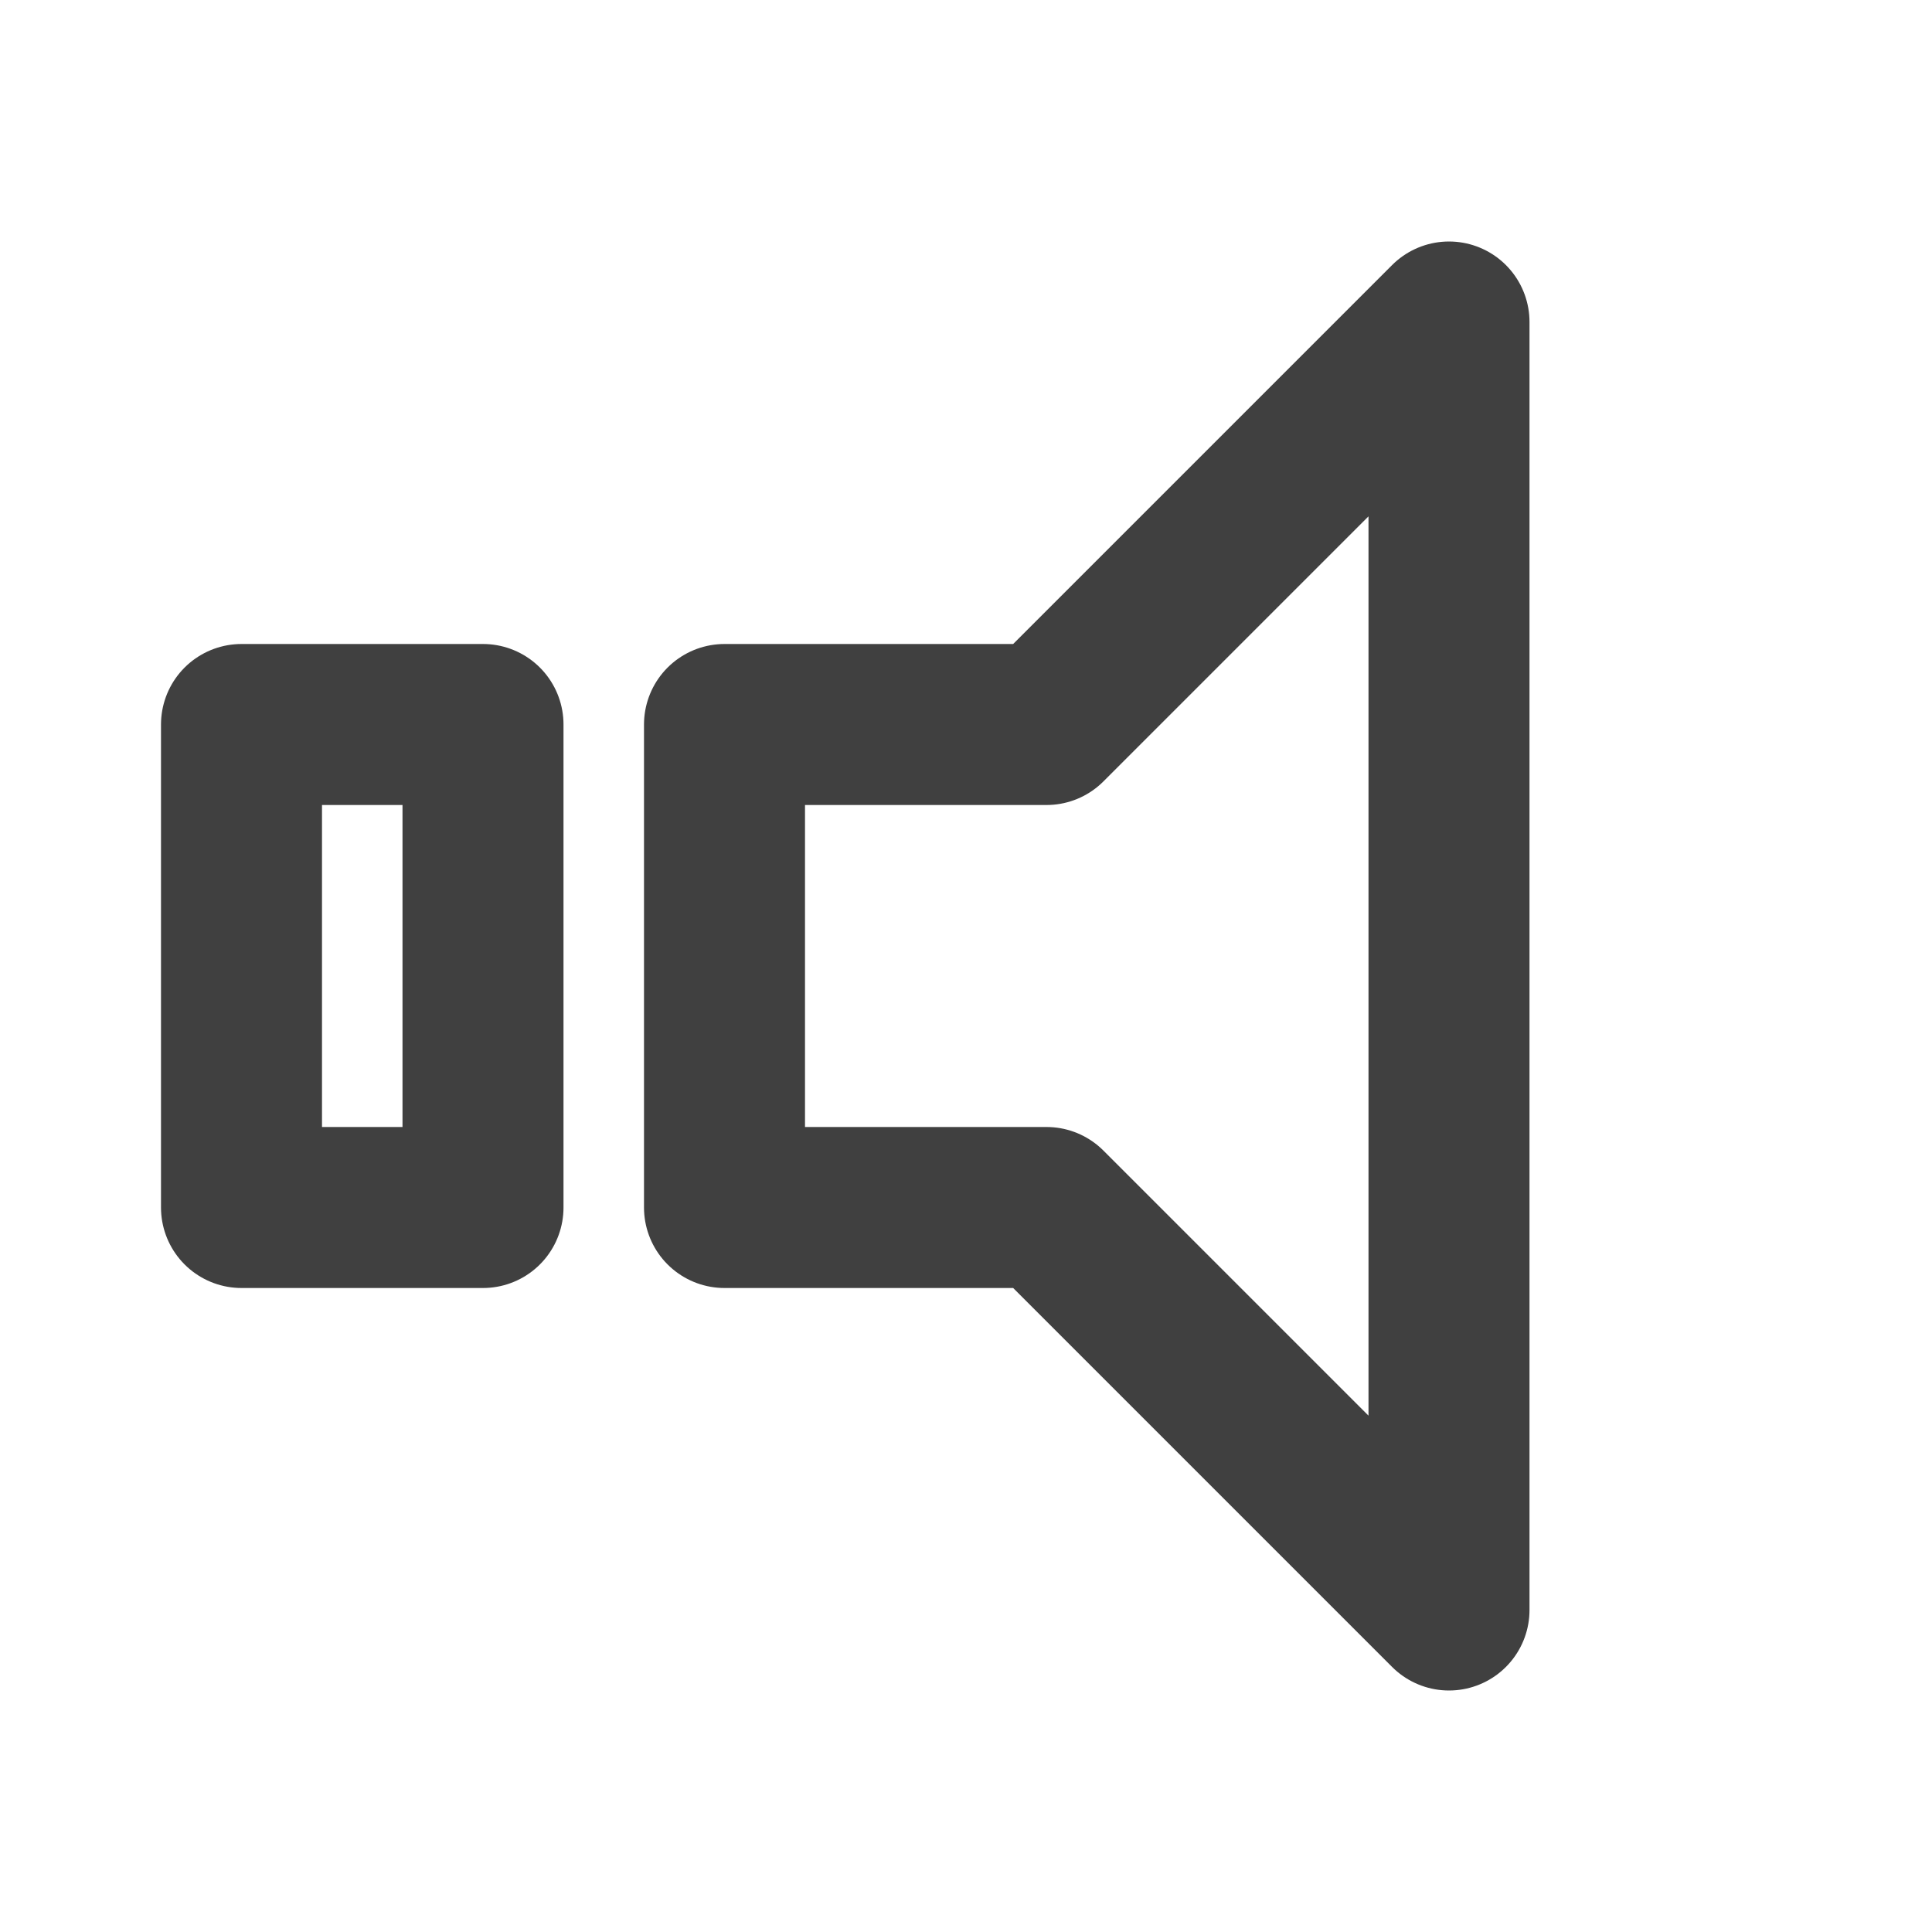 <svg width="24" height="24" viewBox="0 0 24 24" fill="none" stroke="#404040" stroke-width="2" stroke-linecap="round" stroke-linejoin="round">
  <path d="M9 9v6h4l5 5V4l-5 5H9z" fill="none"/>
  <path d="M3 9v6h3v-6H3z" fill="none"/>
</svg>